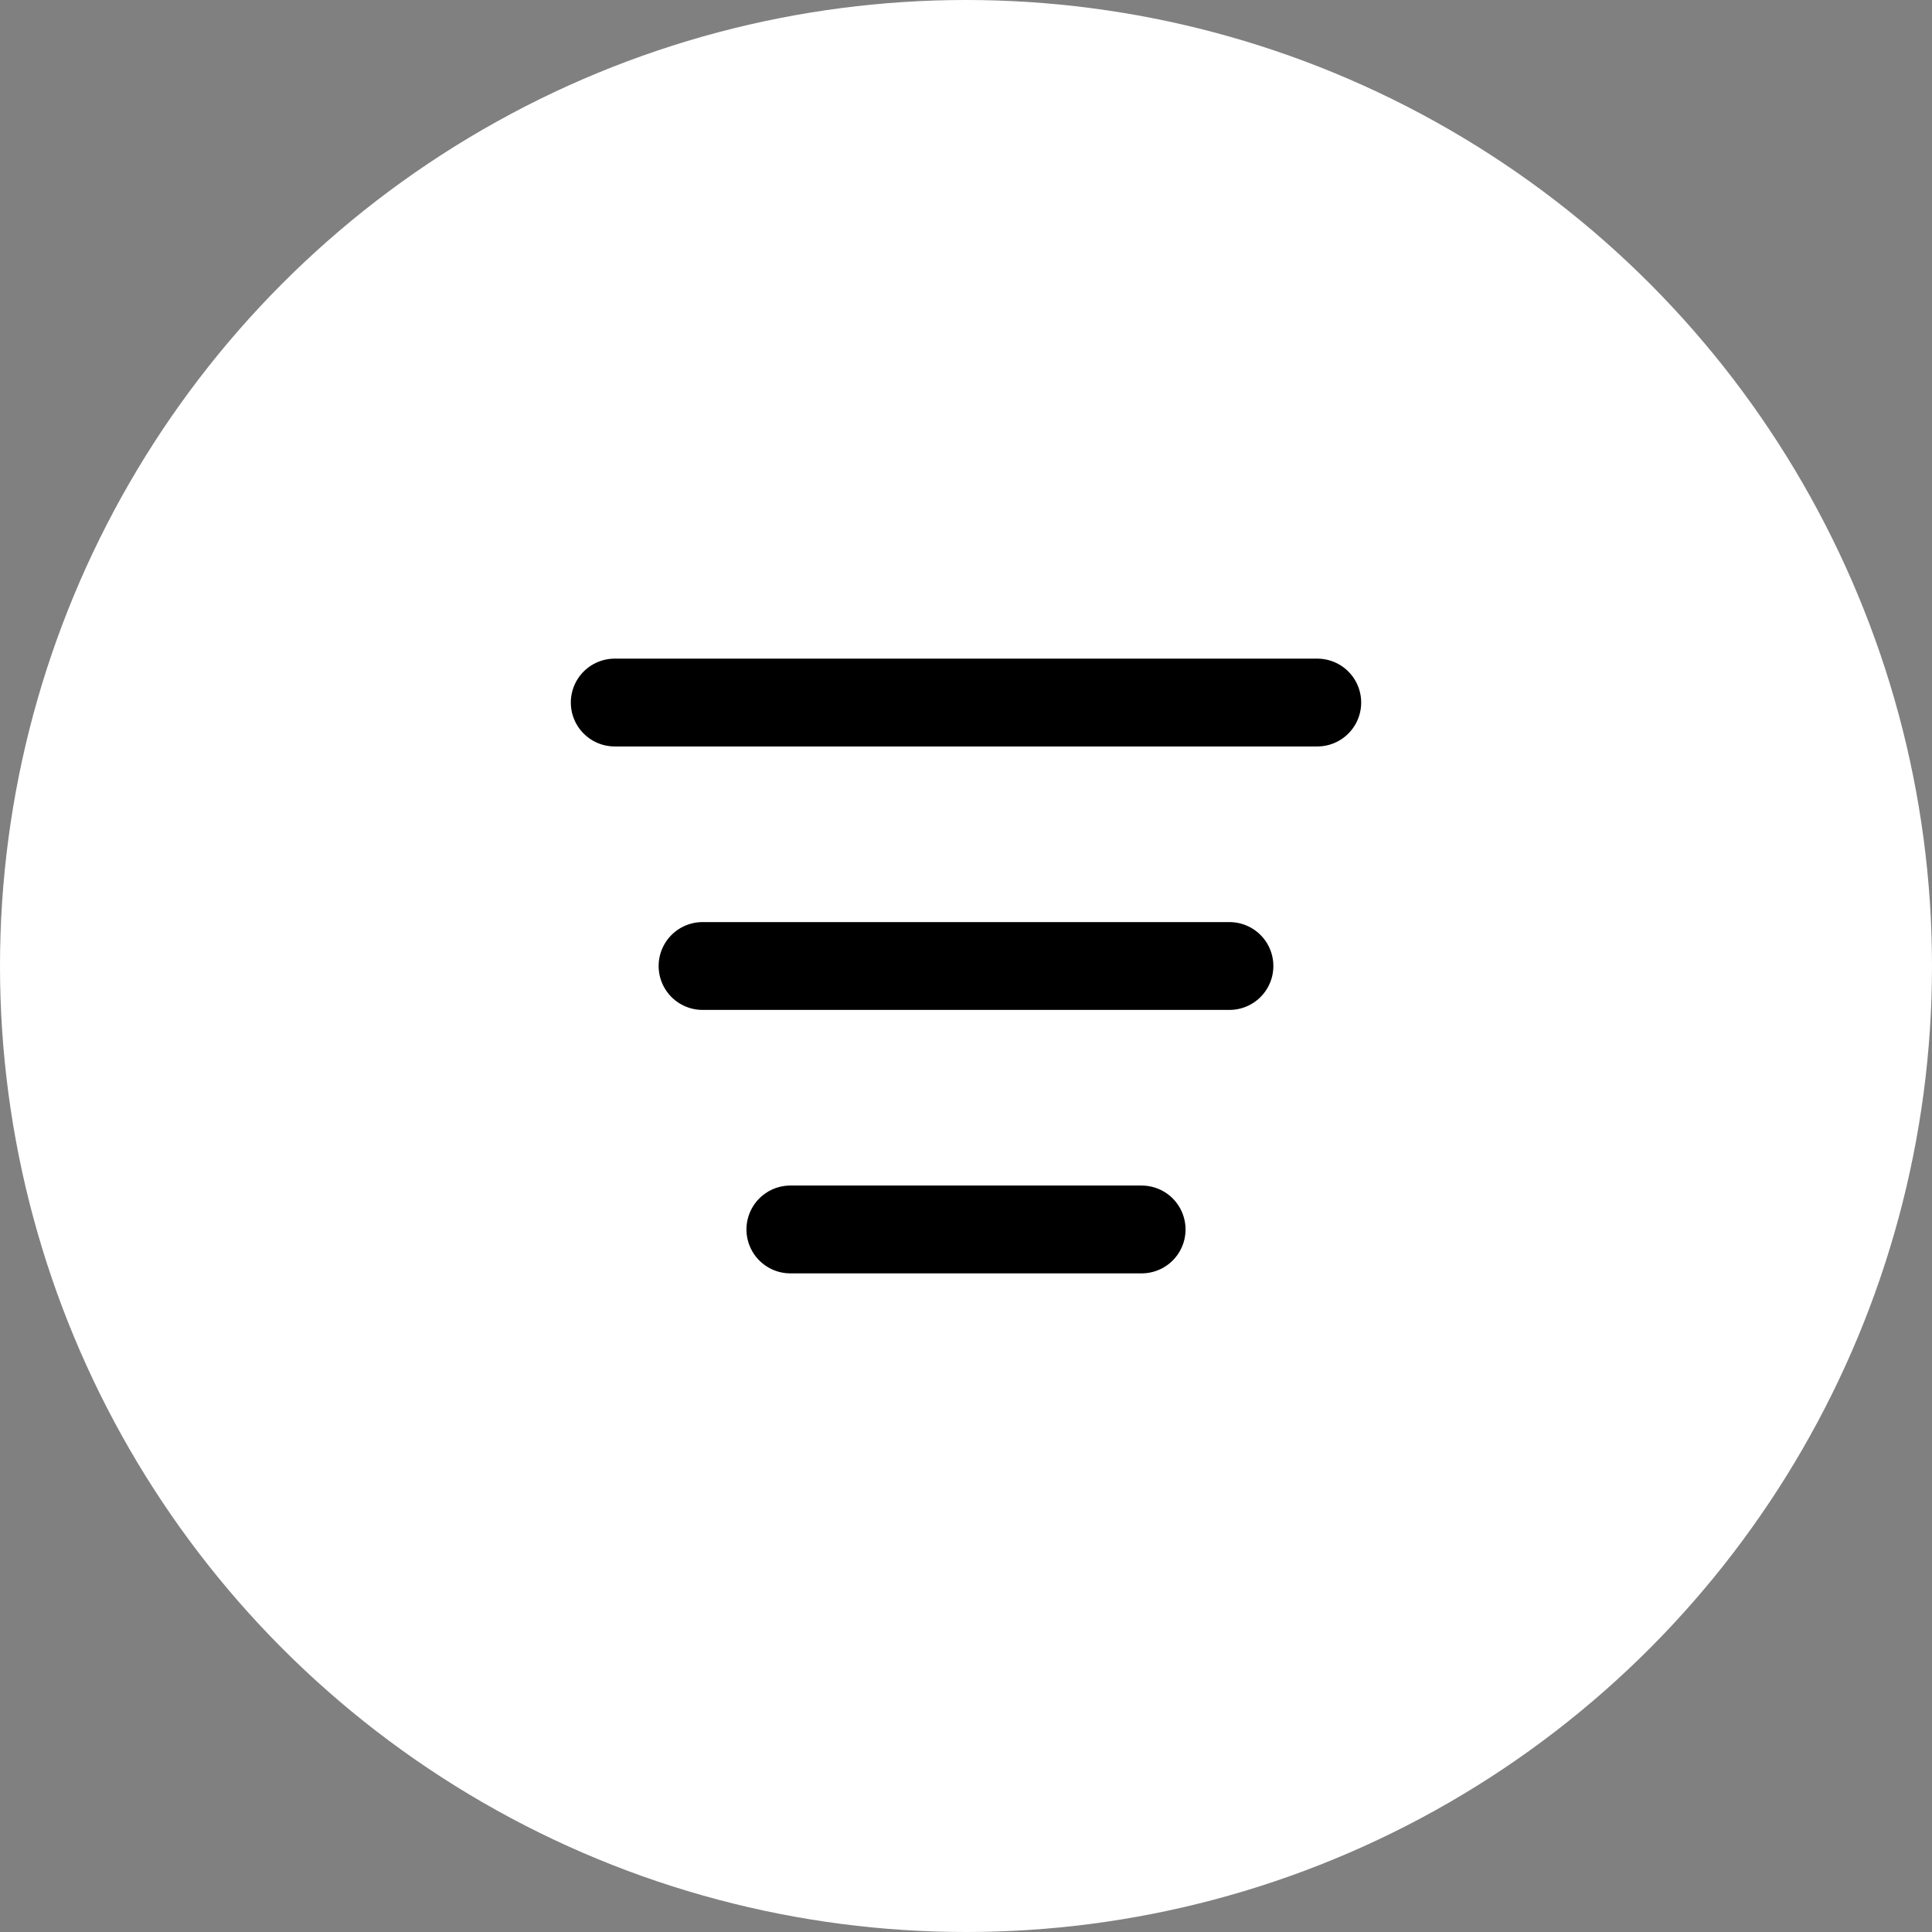 <svg width="44" height="44" viewBox="0 0 44 44" fill="none" xmlns="http://www.w3.org/2000/svg">
<rect x="0" y="0" width="44" height="44" fill="#808080" stroke="none"/>
<circle cx="22" cy="22" r="22" fill="white"/>
<path d="M14 16H30" stroke="black" stroke-width="2" stroke-linecap="round"/>
<path d="M16 22H28" stroke="black" stroke-width="2" stroke-linecap="round"/>
<path d="M18 28H26" stroke="black" stroke-width="2" stroke-linecap="round"/>
</svg>
